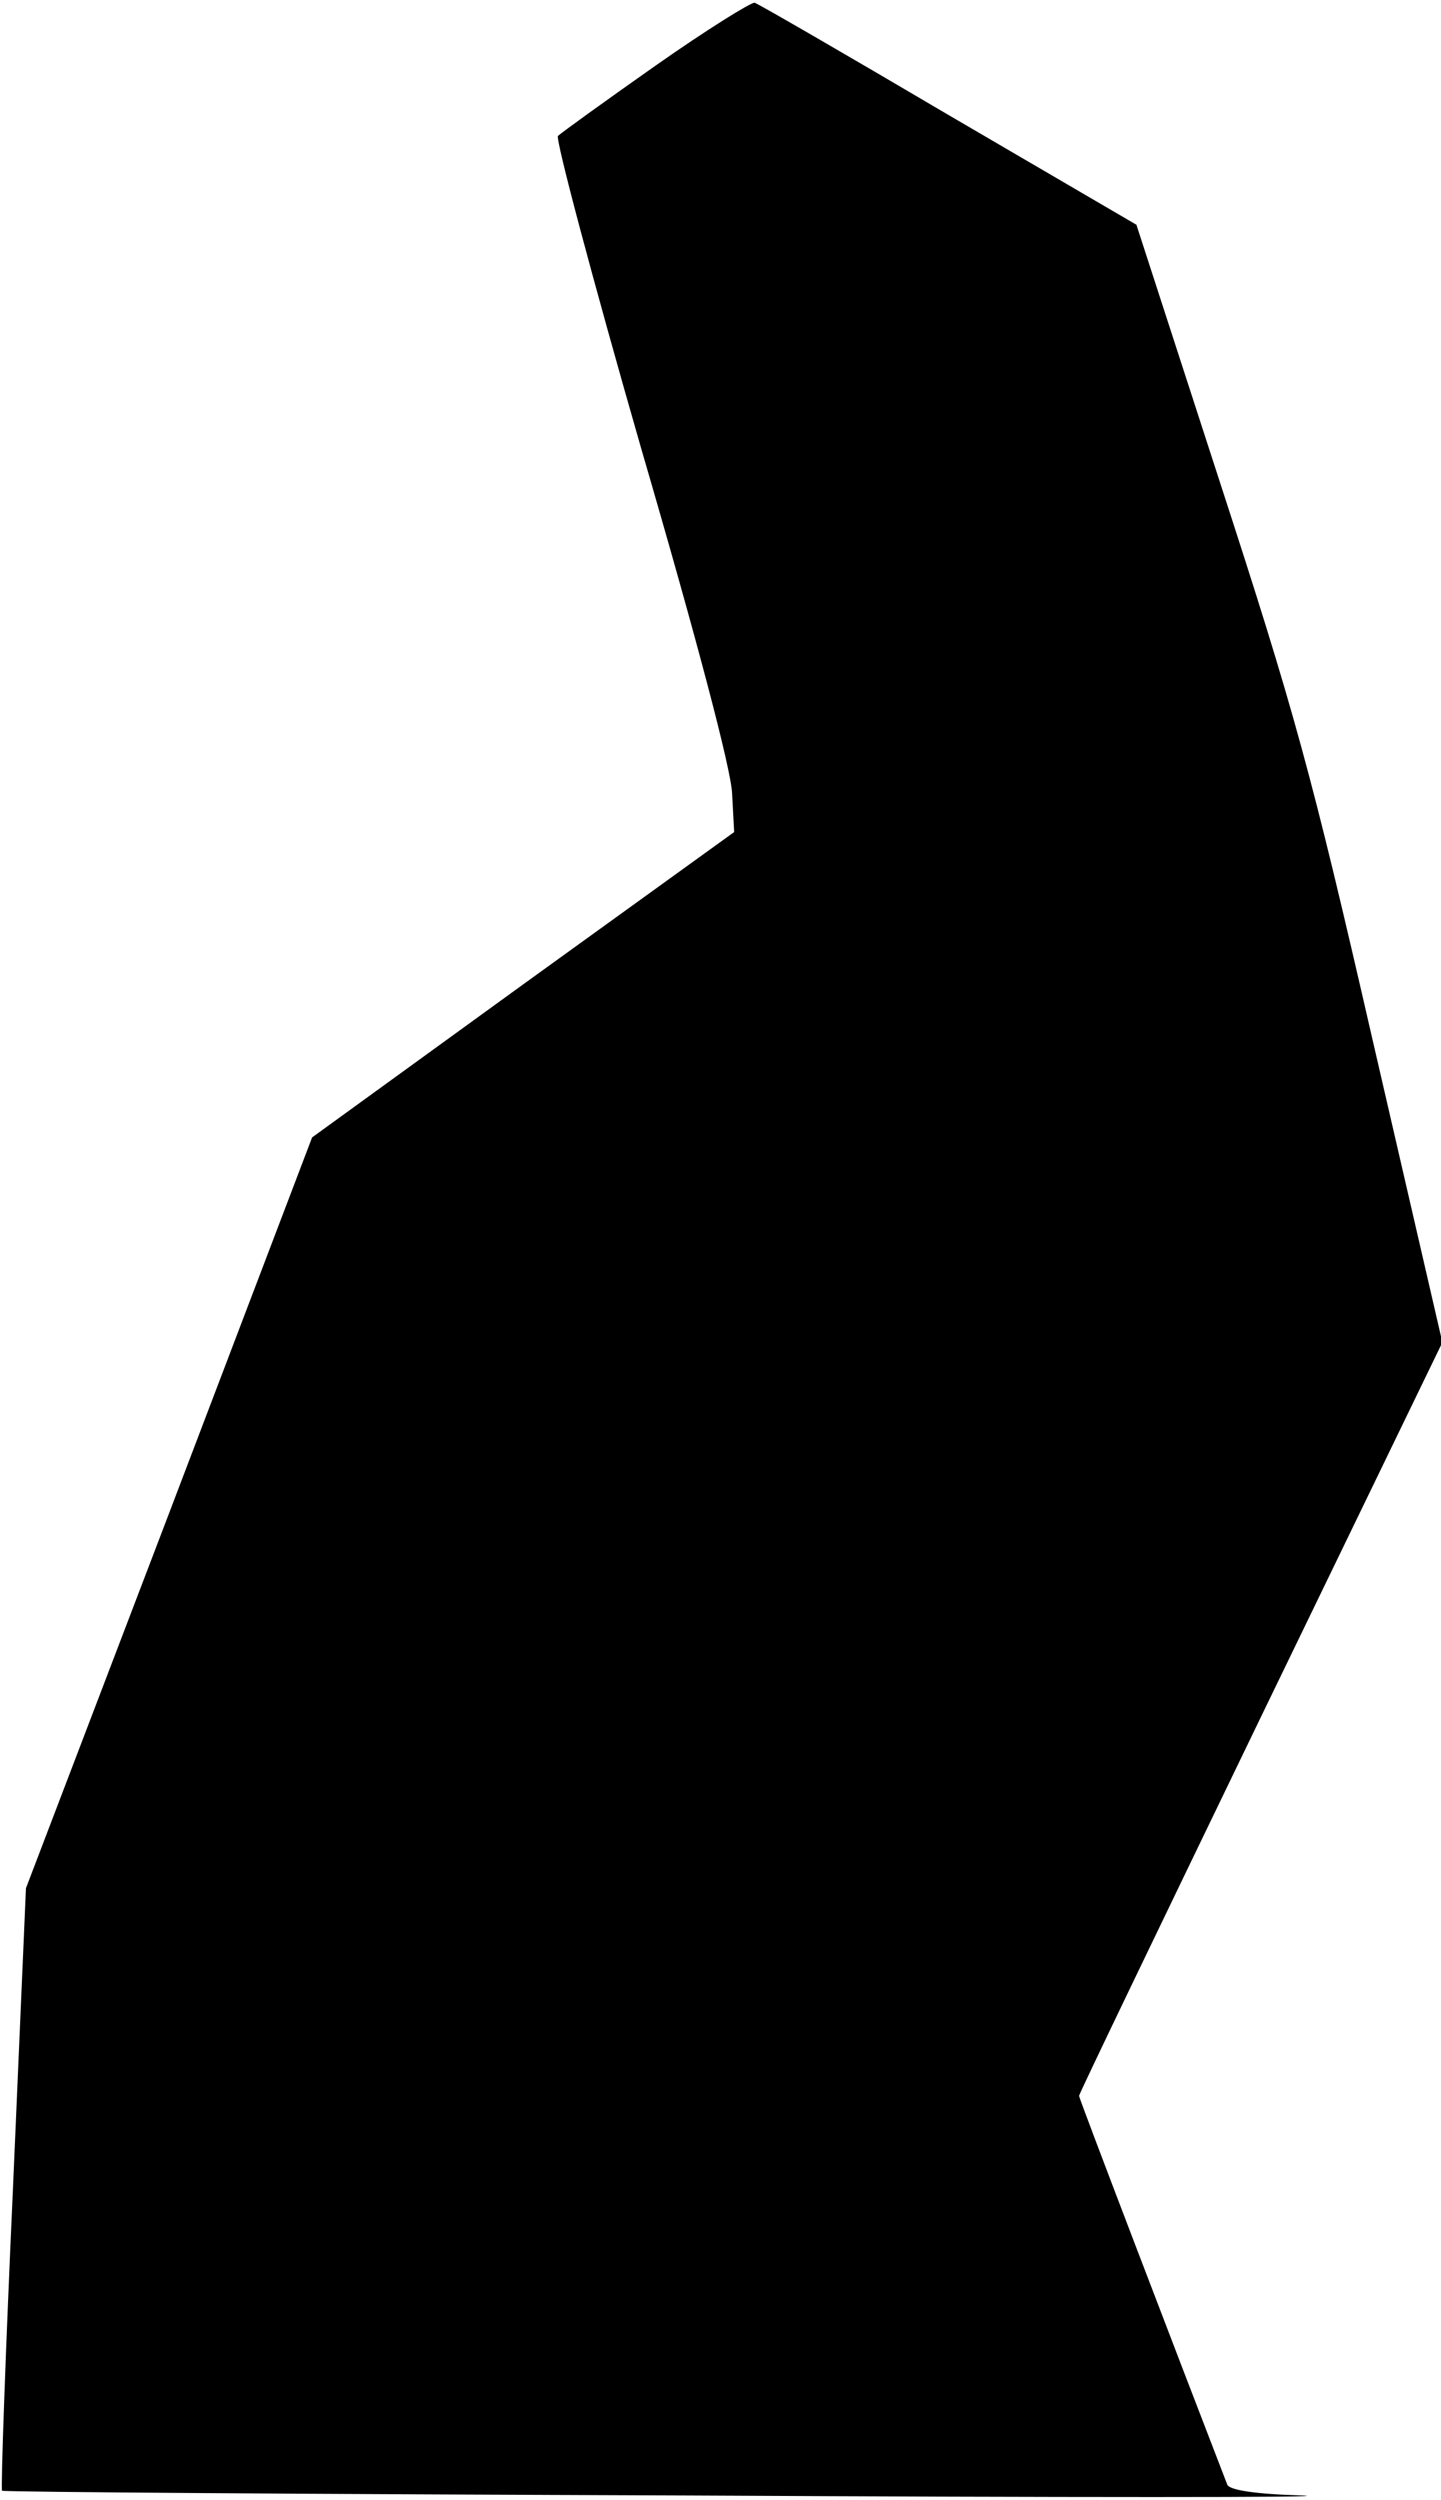 <?xml version="1.0" standalone="no"?>
<!DOCTYPE svg PUBLIC "-//W3C//DTD SVG 20010904//EN"
 "http://www.w3.org/TR/2001/REC-SVG-20010904/DTD/svg10.dtd">
<svg version="1.0" xmlns="http://www.w3.org/2000/svg"
 width="211pt" height="366pt" viewBox="0 0 211 366"
 preserveAspectRatio="xMidYMid meet">
<g transform="translate(0,366) scale(0.1,-0.1)"
fill="#000000" stroke="none">
<path fill="#000000" stroke="none" d="M960 3564 c-74 -52 -139 -99 -143 -103
-4 -4 51 -211 122 -458 82 -281 132 -471 133 -505 l3 -56 -309 -223 -309 -224
-209 -549 -210 -550 -19 -439 c-11 -242 -18 -441 -16 -443 2 -2 455 -5 1007
-7 553 -3 957 -3 898 0 -71 2 -108 8 -111 16 -73 189 -217 565 -217 569 0 3
120 252 266 554 l266 549 -102 442 c-90 393 -115 483 -224 818 l-122 376 -274
160 c-151 89 -279 163 -285 165 -5 1 -71 -40 -145 -92z"/>
</g>
</svg>
